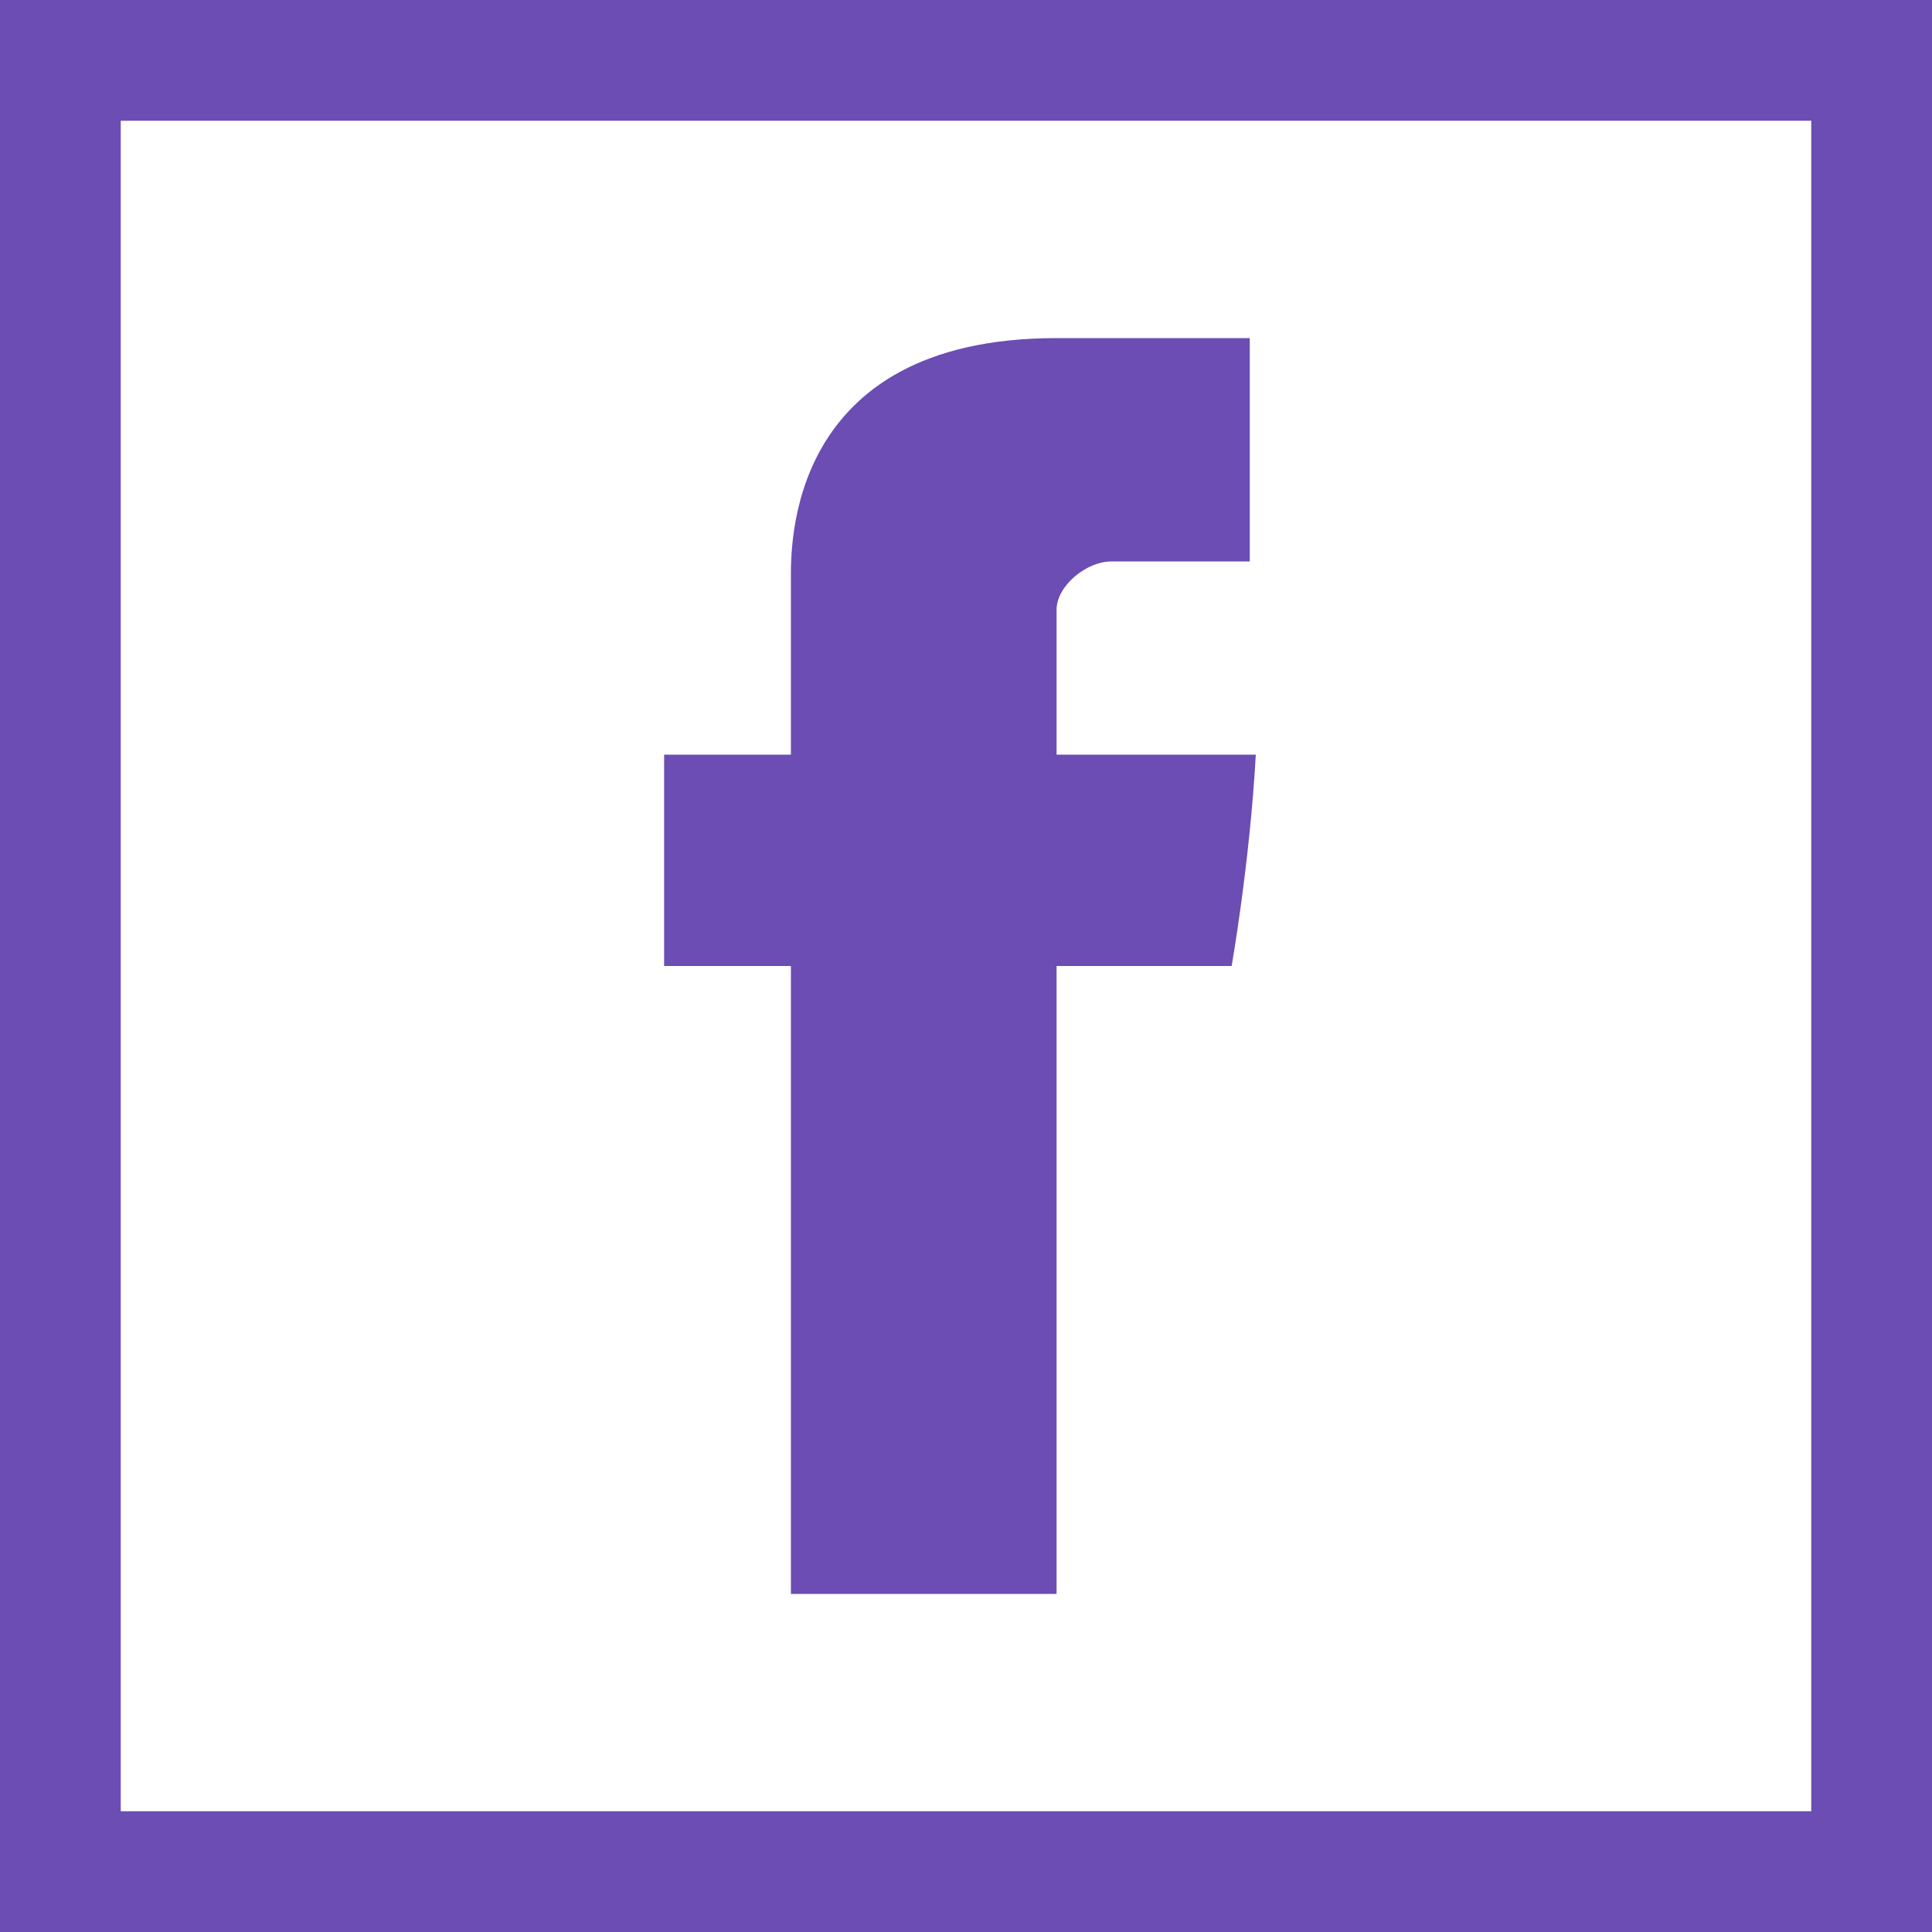<?xml version="1.0" encoding="utf-8"?>
<!-- Generator: Adobe Illustrator 22.1.0, SVG Export Plug-In . SVG Version: 6.00 Build 0)  -->
<svg version="1.1" id="Layer_1" xmlns="http://www.w3.org/2000/svg" xmlns:xlink="http://www.w3.org/1999/xlink" x="0px" y="0px"
	 viewBox="0 0 32 32" style="enable-background:new 0 0 32 32;" xml:space="preserve">
<style type="text/css">
	.st0{fill:#6B4DB3;}
</style>
<path class="st0" d="M13.2,26.4h4.3V16h2.9c0,0,0.3-1.7,0.4-3.5h-3.3v-2.4c0-0.4,0.5-0.8,0.9-0.8h2.3V5.6h-3.2c-4.5,0-4.4,3.5-4.4,4
	v2.9h-2.1V16h2.1V26.4z"/>
<path class="st0" d="M0,0v32h32V0H0z M30,30H2V2h28V30z"/>
</svg>
